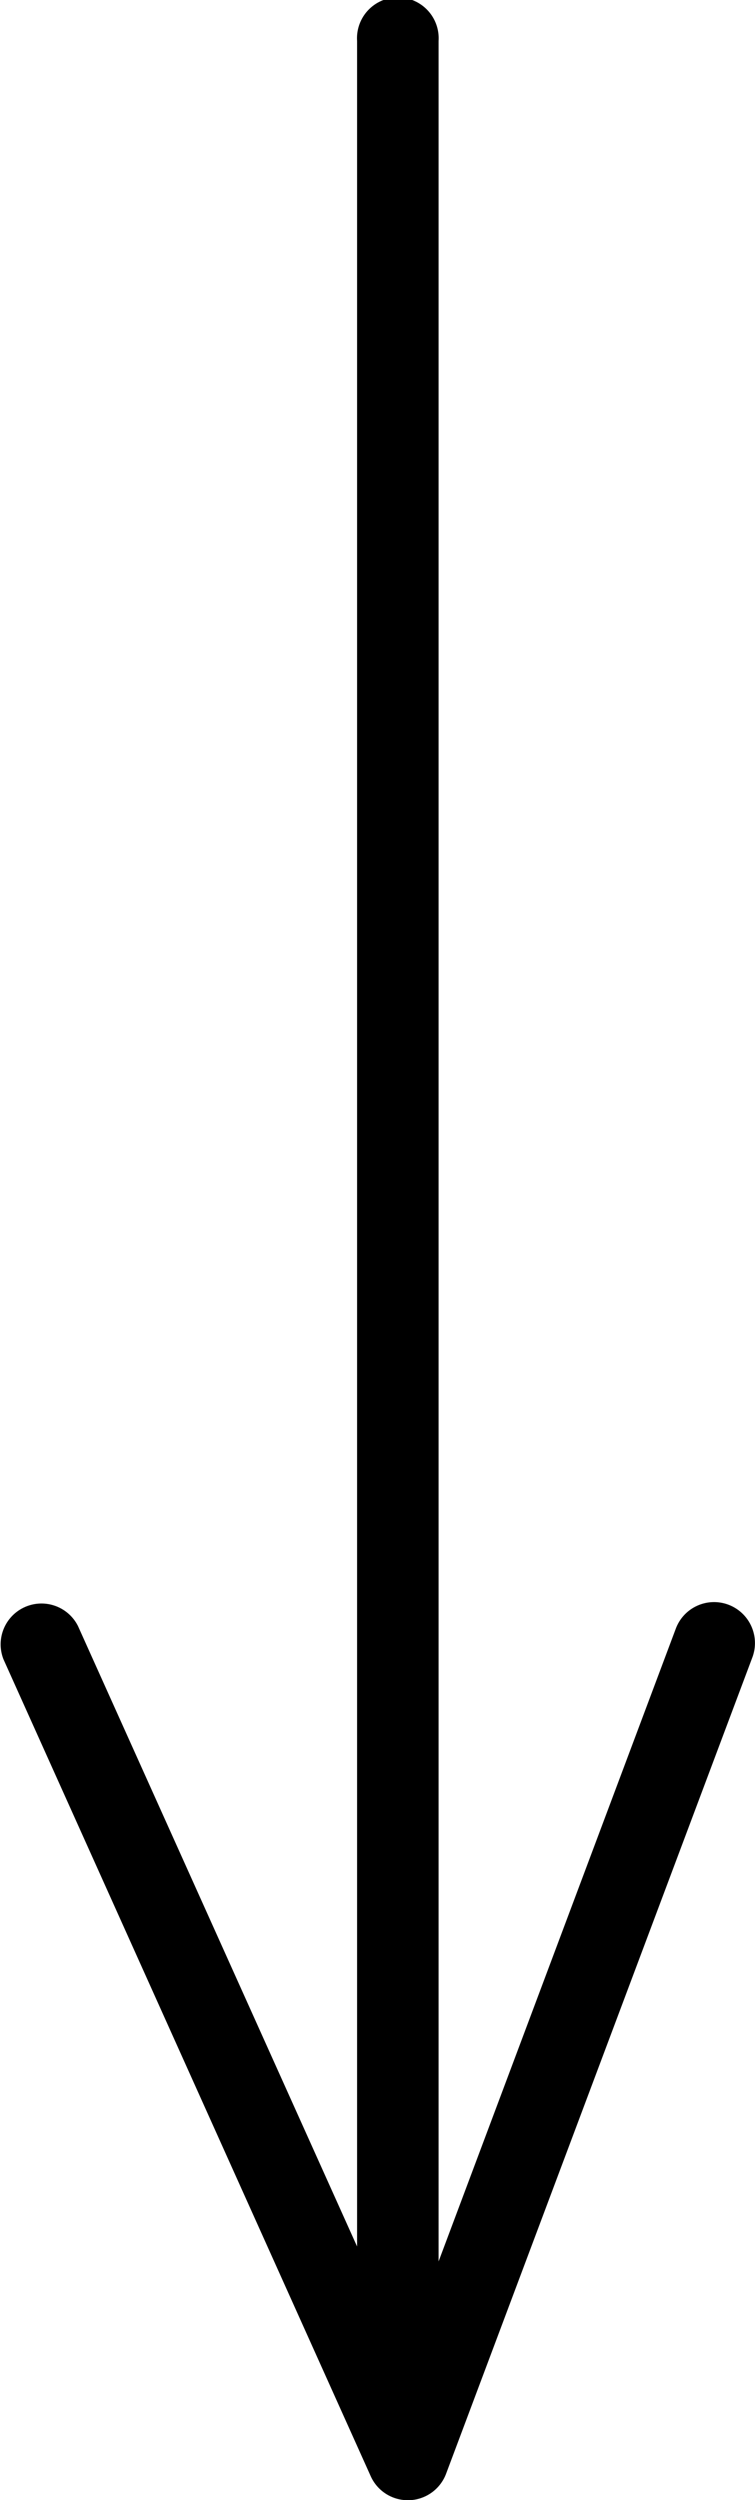 <svg id="Layer_1" data-name="Layer 1" xmlns="http://www.w3.org/2000/svg" viewBox="0 0 45.48 150.56"><title>svgs</title><path d="M89.55,107.85a2.46,2.46,0,0,0-3.17,1.44L72.09,147.4V13.67a2.46,2.46,0,1,0-4.91,0V146.5L50.37,109.14a2.46,2.46,0,0,0-4.49,2L68,160.33a2.45,2.45,0,0,0,2.24,1.45h.08a2.46,2.46,0,0,0,2.22-1.59L91,111A2.47,2.47,0,0,0,89.55,107.85Z" transform="translate(-45.67 -11.21)"/></svg>